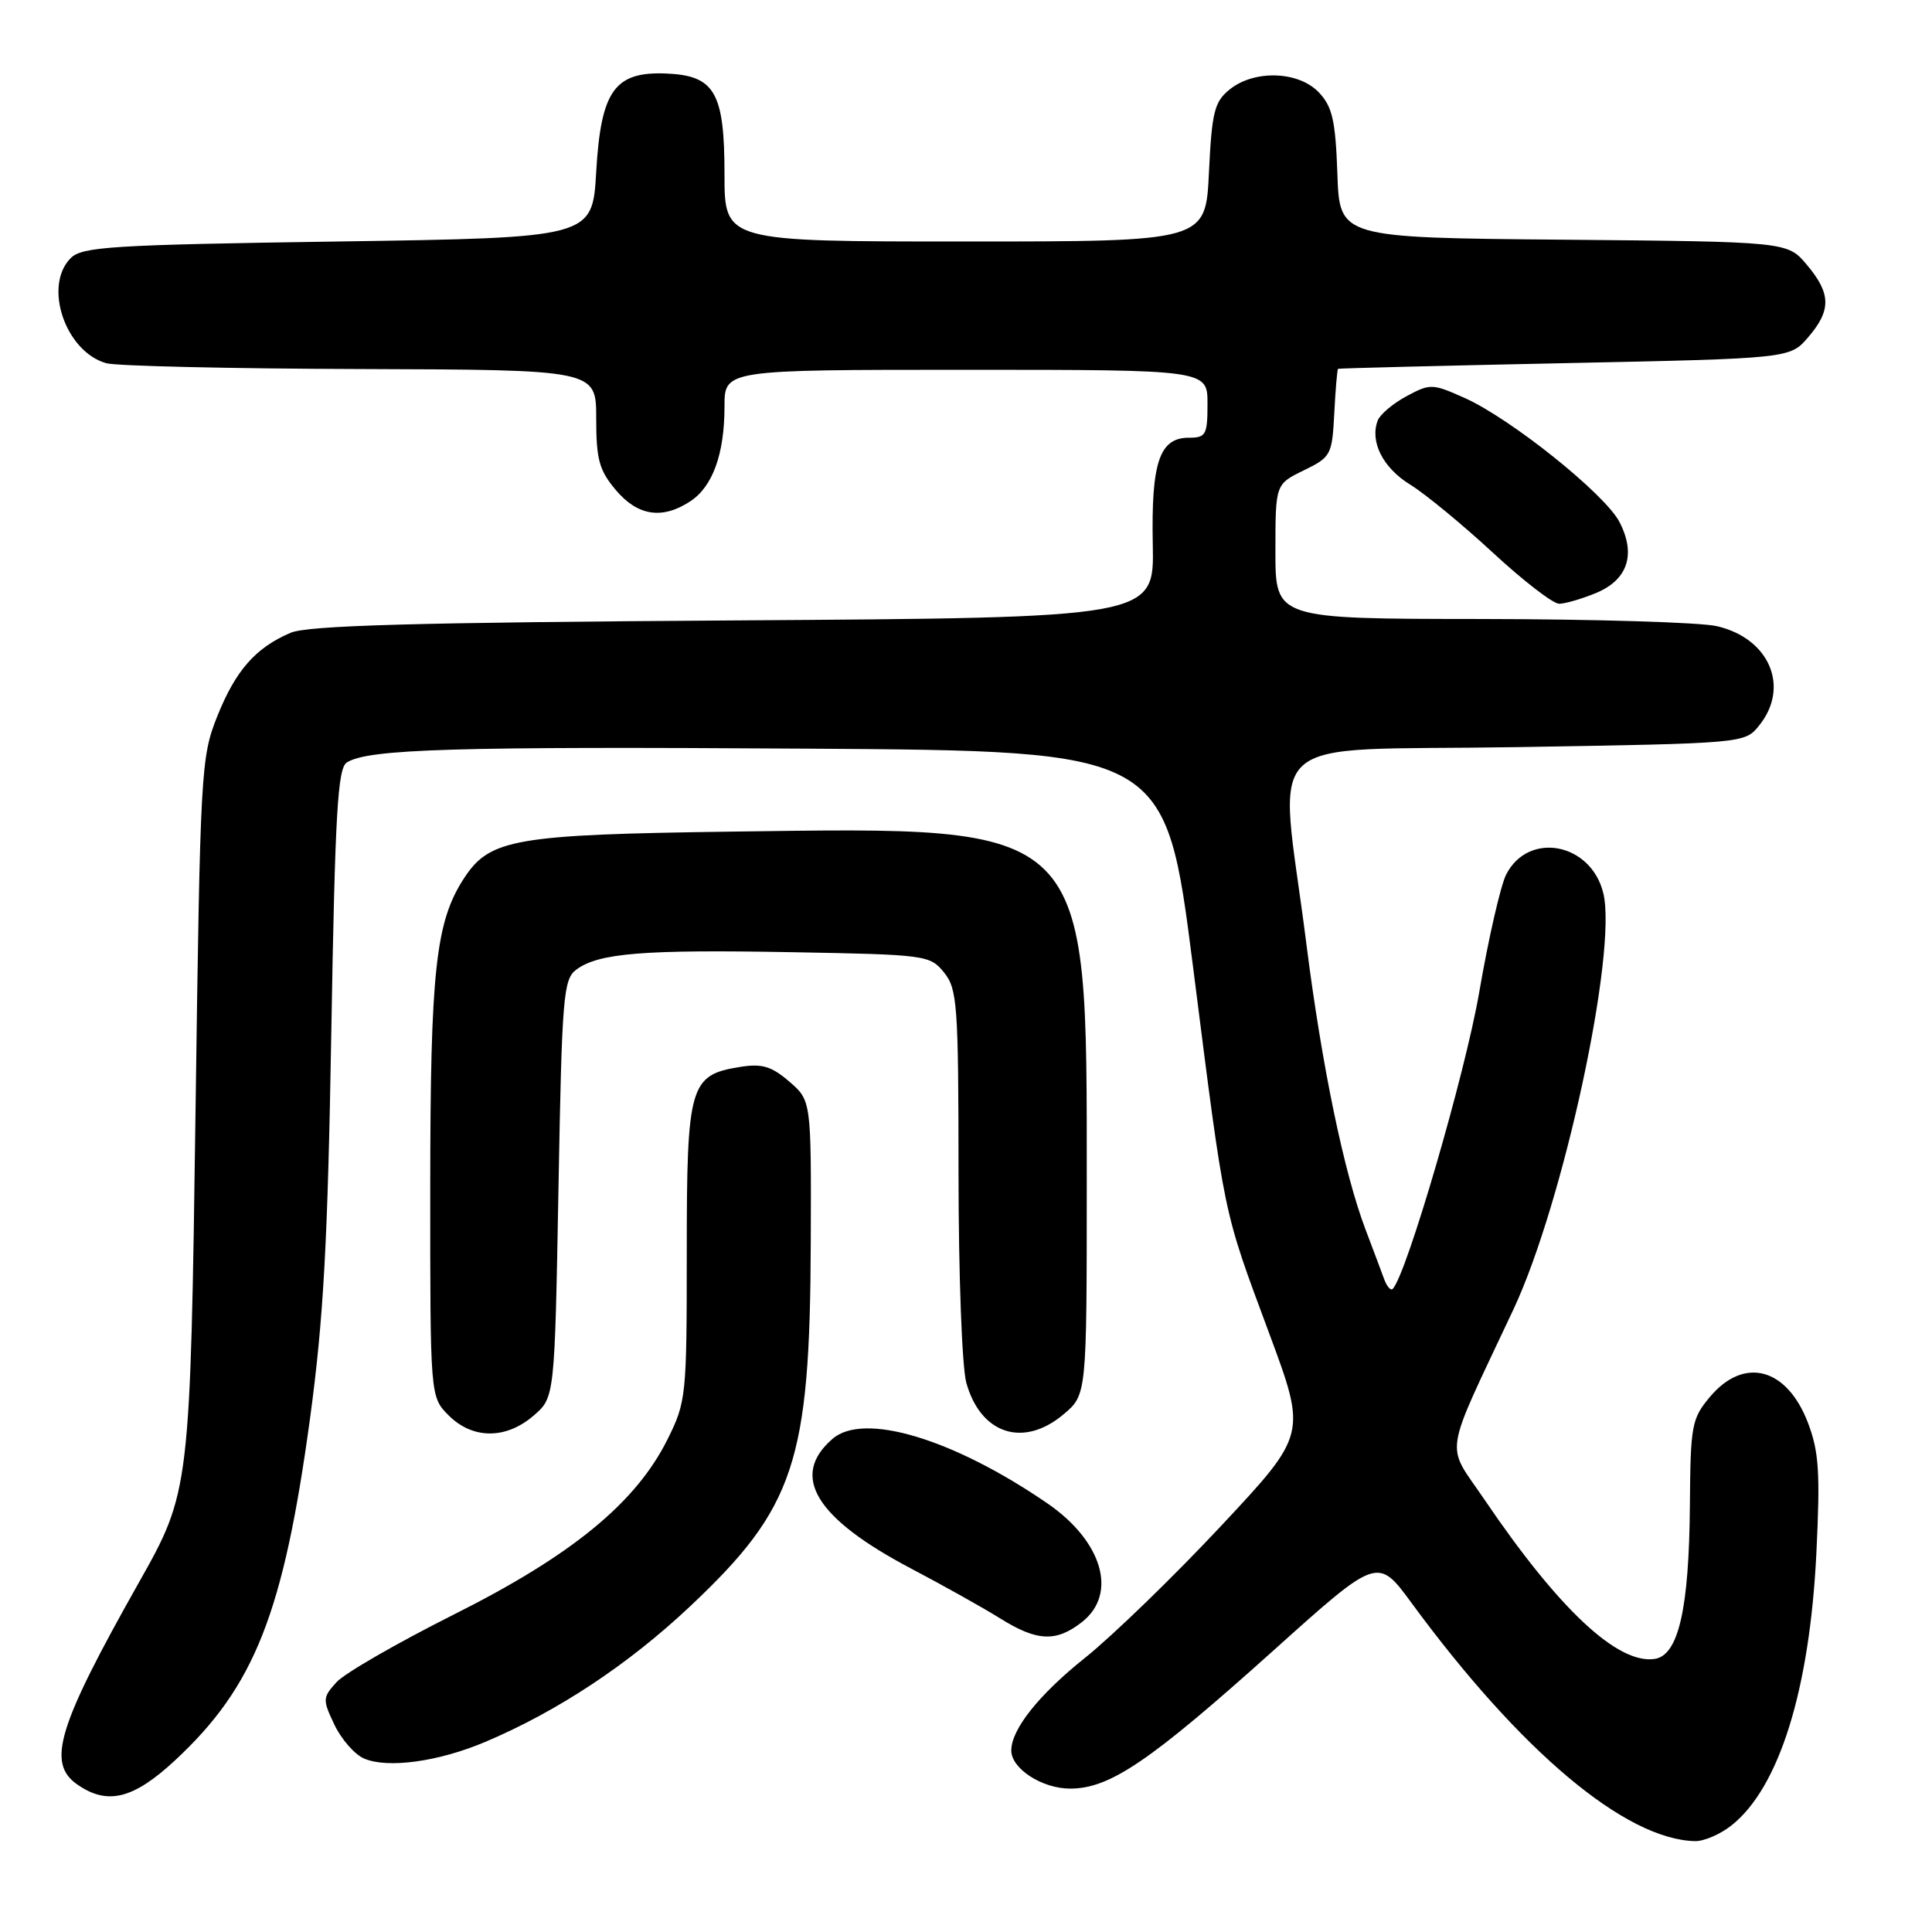 <?xml version="1.0" encoding="UTF-8" standalone="no"?>
<!DOCTYPE svg PUBLIC "-//W3C//DTD SVG 1.1//EN" "http://www.w3.org/Graphics/SVG/1.1/DTD/svg11.dtd" >
<svg xmlns="http://www.w3.org/2000/svg" xmlns:xlink="http://www.w3.org/1999/xlink" version="1.1" viewBox="0 0 256 256">
 <g >
 <path fill="currentColor"
d=" M 229.40 241.90 C 235.74 236.91 239.79 223.94 240.68 205.79 C 241.20 195.09 241.02 192.35 239.56 188.52 C 236.77 181.22 231.10 179.72 226.59 185.08 C 224.16 187.97 224.00 188.82 223.92 199.33 C 223.82 213.21 222.41 219.37 219.23 219.82 C 214.33 220.52 206.52 213.20 196.69 198.69 C 191.49 191.02 191.10 193.61 200.54 173.50 C 207.16 159.40 214.35 126.05 212.44 118.32 C 210.80 111.68 202.54 110.10 199.58 115.87 C 198.84 117.32 197.23 124.35 196.00 131.50 C 194.15 142.26 186.35 168.98 184.54 170.79 C 184.27 171.07 183.74 170.43 183.37 169.39 C 182.99 168.35 181.91 165.47 180.97 163.00 C 178.09 155.44 175.15 141.24 173.09 124.98 C 169.47 96.39 166.06 99.57 200.87 99.00 C 231.18 98.50 231.18 98.50 233.09 96.14 C 237.21 91.04 234.47 84.59 227.50 82.97 C 225.30 82.46 211.24 82.04 196.25 82.02 C 169.00 82.00 169.00 82.00 169.00 73.08 C 169.00 64.16 169.00 64.16 172.75 62.33 C 176.37 60.57 176.51 60.29 176.80 54.75 C 176.96 51.59 177.19 48.94 177.30 48.87 C 177.41 48.80 190.93 48.46 207.34 48.12 C 237.18 47.50 237.18 47.50 239.59 44.69 C 242.67 41.11 242.63 38.90 239.42 35.09 C 236.85 32.03 236.85 32.03 207.17 31.76 C 177.50 31.50 177.50 31.50 177.21 23.02 C 176.96 15.99 176.55 14.15 174.78 12.27 C 172.10 9.41 166.20 9.21 162.93 11.86 C 160.91 13.49 160.58 14.82 160.19 22.86 C 159.76 32.00 159.76 32.00 127.88 32.00 C 96.00 32.00 96.00 32.00 96.00 23.11 C 96.00 12.21 94.71 10.00 88.24 9.74 C 81.43 9.47 79.62 12.03 79.00 22.77 C 78.50 31.50 78.50 31.50 44.78 32.00 C 14.78 32.44 10.88 32.69 9.37 34.20 C 5.70 37.88 8.66 46.61 14.09 48.13 C 15.42 48.50 30.56 48.85 47.75 48.90 C 79.00 49.00 79.00 49.00 79.00 55.42 C 79.00 60.87 79.39 62.31 81.59 64.92 C 84.49 68.37 87.74 68.87 91.46 66.43 C 94.44 64.48 96.00 60.15 96.00 53.85 C 96.00 49.00 96.00 49.00 128.00 49.00 C 160.00 49.00 160.00 49.00 160.00 53.50 C 160.00 57.62 159.79 58.00 157.54 58.00 C 153.63 58.00 152.53 61.25 152.75 72.18 C 152.94 81.85 152.94 81.85 97.22 82.21 C 54.81 82.48 40.78 82.88 38.50 83.85 C 33.85 85.84 31.22 88.84 28.79 94.91 C 26.63 100.32 26.53 102.01 25.92 146.50 C 25.21 197.51 25.19 197.67 18.37 209.75 C 7.65 228.76 6.17 233.60 10.22 236.44 C 14.22 239.24 17.66 238.40 23.20 233.25 C 33.74 223.46 37.57 213.74 41.08 187.95 C 42.87 174.75 43.43 164.63 43.90 136.71 C 44.40 107.66 44.74 101.77 45.97 101.02 C 48.85 99.24 60.14 98.90 106.97 99.20 C 154.44 99.50 154.44 99.50 158.07 128.00 C 162.39 161.96 161.99 159.99 168.19 176.72 C 173.14 190.06 173.14 190.06 161.82 202.17 C 155.59 208.83 147.47 216.71 143.76 219.68 C 137.64 224.57 134.00 229.15 134.00 231.95 C 134.00 234.36 138.08 237.00 141.80 237.00 C 147.07 237.00 152.36 233.40 168.76 218.68 C 182.55 206.29 182.55 206.29 187.03 212.39 C 201.50 232.10 215.39 243.76 224.62 243.96 C 225.78 243.98 227.93 243.06 229.40 241.90 Z  M 64.28 230.82 C 73.92 226.74 83.25 220.56 91.45 212.84 C 105.31 199.78 107.33 193.71 107.43 164.67 C 107.50 145.83 107.50 145.83 104.58 143.31 C 102.22 141.28 100.96 140.91 98.08 141.37 C 91.38 142.44 91.00 143.75 91.00 165.91 C 91.00 185.05 90.93 185.75 88.43 190.76 C 84.25 199.14 75.75 206.11 60.14 213.93 C 52.64 217.70 45.63 221.73 44.58 222.91 C 42.74 224.94 42.73 225.21 44.32 228.55 C 45.24 230.48 47.01 232.49 48.25 233.02 C 51.39 234.36 58.11 233.43 64.28 230.82 Z  M 143.37 214.93 C 148.13 211.18 146.09 204.21 138.75 199.18 C 126.29 190.64 114.46 187.08 110.33 190.64 C 104.63 195.55 108.02 201.16 120.76 207.86 C 125.02 210.10 130.30 213.06 132.50 214.43 C 137.40 217.50 139.94 217.62 143.37 214.93 Z  M 70.69 187.59 C 73.50 185.18 73.50 185.18 74.00 157.51 C 74.46 131.88 74.64 129.74 76.39 128.46 C 79.36 126.28 85.28 125.81 104.89 126.17 C 122.71 126.49 123.23 126.56 125.09 128.86 C 126.85 131.04 127.00 133.10 127.01 155.36 C 127.01 168.89 127.47 181.14 128.04 183.22 C 129.94 190.04 135.61 191.88 140.92 187.41 C 144.00 184.82 144.00 184.82 144.00 156.73 C 144.00 108.80 144.75 109.55 97.19 110.19 C 68.19 110.58 64.91 111.15 61.50 116.35 C 57.73 122.12 57.02 128.53 57.01 157.30 C 57.00 185.09 57.00 185.09 59.45 187.55 C 62.63 190.72 67.03 190.74 70.69 187.59 Z  M 211.50 78.57 C 215.70 76.81 216.80 73.45 214.59 69.17 C 212.68 65.47 200.18 55.46 194.07 52.73 C 189.80 50.82 189.51 50.81 186.37 52.50 C 184.58 53.46 182.87 54.91 182.56 55.71 C 181.48 58.51 183.24 61.99 186.85 64.21 C 188.86 65.45 193.79 69.51 197.81 73.23 C 201.83 76.95 205.78 80.00 206.59 80.00 C 207.40 80.00 209.61 79.35 211.50 78.57 Z "/>
</g>
</svg>